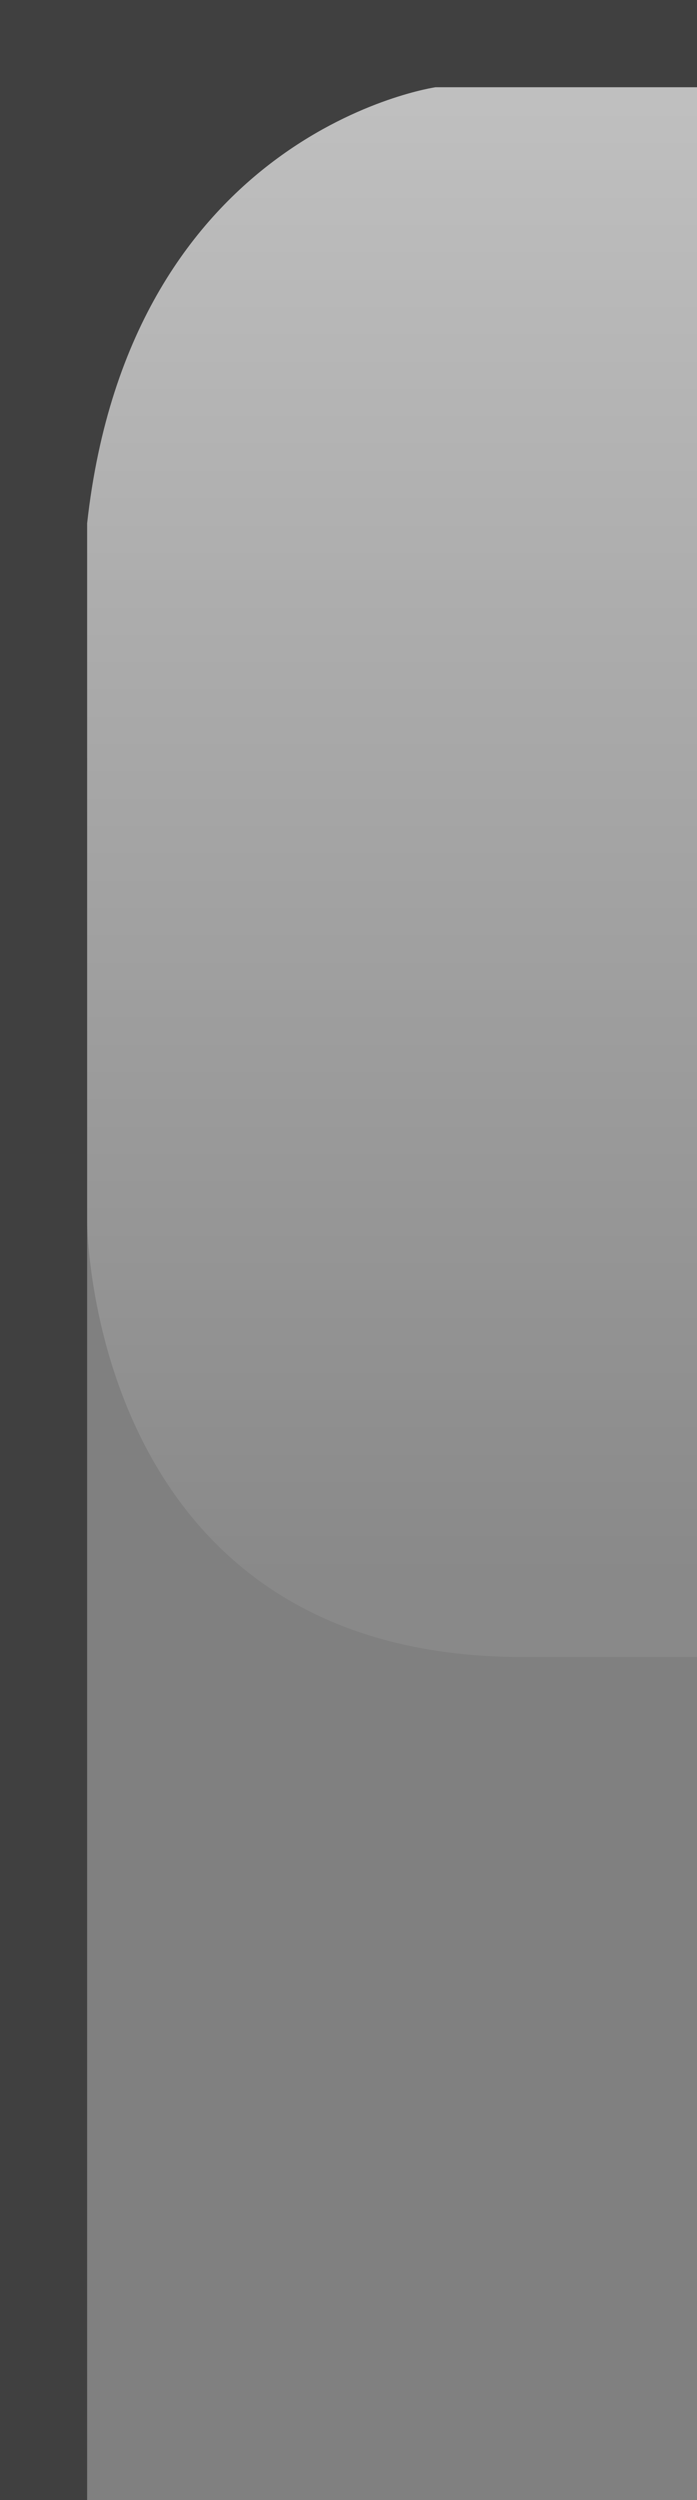 <?xml version="1.0" encoding="UTF-8" standalone="no"?>
<!-- Created with Inkscape (http://www.inkscape.org/) -->

<svg
   xmlns:dc="http://purl.org/dc/elements/1.1/"
   xmlns:cc="http://creativecommons.org/ns#"
   xmlns:rdf="http://www.w3.org/1999/02/22-rdf-syntax-ns#"
   xmlns:svg="http://www.w3.org/2000/svg"
   xmlns="http://www.w3.org/2000/svg"
   xmlns:xlink="http://www.w3.org/1999/xlink"
   xmlns:sodipodi="http://sodipodi.sourceforge.net/DTD/sodipodi-0.dtd"
   xmlns:inkscape="http://www.inkscape.org/namespaces/inkscape"
   sodipodi:docname="top-left-active.svg"
   version="1.0"
   inkscape:version="0.48.5 r10040"
   sodipodi:version="0.32"
   id="svg2"
   width="12"
   height="43"
   inkscape:output_extension="org.inkscape.output.svg.inkscape">
  <rect width="100%" height="100%" fill="#808080" stroke="none"/>
  <defs
     id="defs23" />
  <sodipodi:namedview
     pagecolor="#ffffff"
     bordercolor="#666666"
     borderopacity="1"
     objecttolerance="10"
     gridtolerance="10"
     guidetolerance="10"
     inkscape:pageopacity="0"
     inkscape:pageshadow="2"
     inkscape:window-width="640"
     inkscape:window-height="480"
     id="namedview21" />
  <g
     transform="scale(1.5)"
     id="g3">
    <defs
       id="defs4">
      <linearGradient
         id="linearGradient1886">
        <stop
           style="stop-color:white;stop-opacity:1;"
           offset="0"
           id="stop1888" />
        <stop
           style="stop-color:white;stop-opacity:0.15;"
           offset="1"
           id="stop1890" />
      </linearGradient>
      <linearGradient
         inkscape:collect="always"
         xlink:href="#linearGradient1886"
         id="linearGradient1892"
         x1="0"
         y1="1"
         x2="0"
         y2="18"
         gradientUnits="userSpaceOnUse"
         gradientTransform="matrix(1,0,0,1,0,0)" />
    </defs>
    <sodipodi:namedview
       id="base"
       pagecolor="white"
       bordercolor="#666666"
       borderopacity="1.0"
       inkscape:pageopacity="0.0"
       inkscape:pageshadow="2"
       inkscape:zoom="10"
       inkscape:cx="0"
       inkscape:cy="0"
       inkscape:document-units="px"
       inkscape:current-layer="layer1"
       showgrid="true"
       inkscape:grid-bbox="true"
       inkscape:grid-points="true"
       gridtolerance="0.5px"
       guidetolerance="1px"
       inkscape:window-width="640"
       inkscape:window-height="733"
       inkscape:window-x="187"
       inkscape:window-y="728"
       inkscape:guide-bbox="true"
       inkscape:guide-points="false"
       showguides="true">
      <inkscape:grid
         id="GridFromPre046Settings"
         type="xygrid"
         originx="0px"
         originy="0px"
         spacingx="1px"
         spacingy="1px"
         color="#3f3fff"
         empcolor="#3f3fff"
         opacity="0.15"
         empopacity="0.38"
         empspacing="5" />
    </sodipodi:namedview>
    <g
       style="display:inline"
       inkscape:label="Grad"
       id="layer2"
       inkscape:groupmode="layer">
      <path
         id="path6057"
         style="fill:none;fill-opacity:1;fill-rule:evenodd;stroke:none;stroke-width:1;stroke-linecap:square;stroke-linejoin:miter;stroke-miterlimit:4;stroke-opacity:1"
         d="M 8,1 L 5,1 C 5,1 1.5,1.5 1,6 L 1,23 C 1,23 1,28 6,28 L 8,28 L 8,28 L 8,1 z " />
    </g>
    <g
       inkscape:label="hilight"
       id="layer3"
       inkscape:groupmode="layer">
      <path
         id="path6061"
         d="M 8,1 L 6.75,1 C 6.75,1 2,1 2,4 C 2,4 2.75,4 2.75,4 L 8,4 L 8,4 z "
         style="fill:none;fill-opacity:0.60;fill-rule:evenodd;stroke:none;stroke-width:1px;stroke-linecap:square;stroke-linejoin:miter;stroke-opacity:1" />
      <path
         style="opacity:0.5;fill:url(#linearGradient1892);fill-opacity:1;stroke:none;stroke-width:0;stroke-linecap:round;stroke-linejoin:round;stroke-miterlimit:4;stroke-dasharray:none;stroke-opacity:1"
         d="M 8,1 L 5,1 C 5,1 1.5,1.5 1,6 L 1,14 C 1,14 1,19 6,19 L 8,19 L 8,19 L 8,1 z "
         id="path1884" />
    </g>
    <g
       style="display:inline"
       id="layer1"
       inkscape:groupmode="layer"
       inkscape:label="Border">
      <path
         id="rect1319"
         d="M 8,0 L 8,1 L 5,1 C 5,1 1.5,1.5 1,6 C 1,29 1,29 1,29 L 0,29 L 0,0 L 8,0 z "
         style="fill:black;fill-opacity:0.50" />
    </g>
    <g
       inkscape:label="Shadow"
       id="layer5"
       inkscape:groupmode="layer">
      <path
         style="fill:none;fill-opacity:0;fill-rule:evenodd;stroke:black;stroke-width:1px;stroke-linecap:square;stroke-linejoin:miter;stroke-opacity:0.0"
         d="M 2.5,28.5 L 7.5,28.5"
         id="path6989" />
    </g>
  </g>
</svg>
